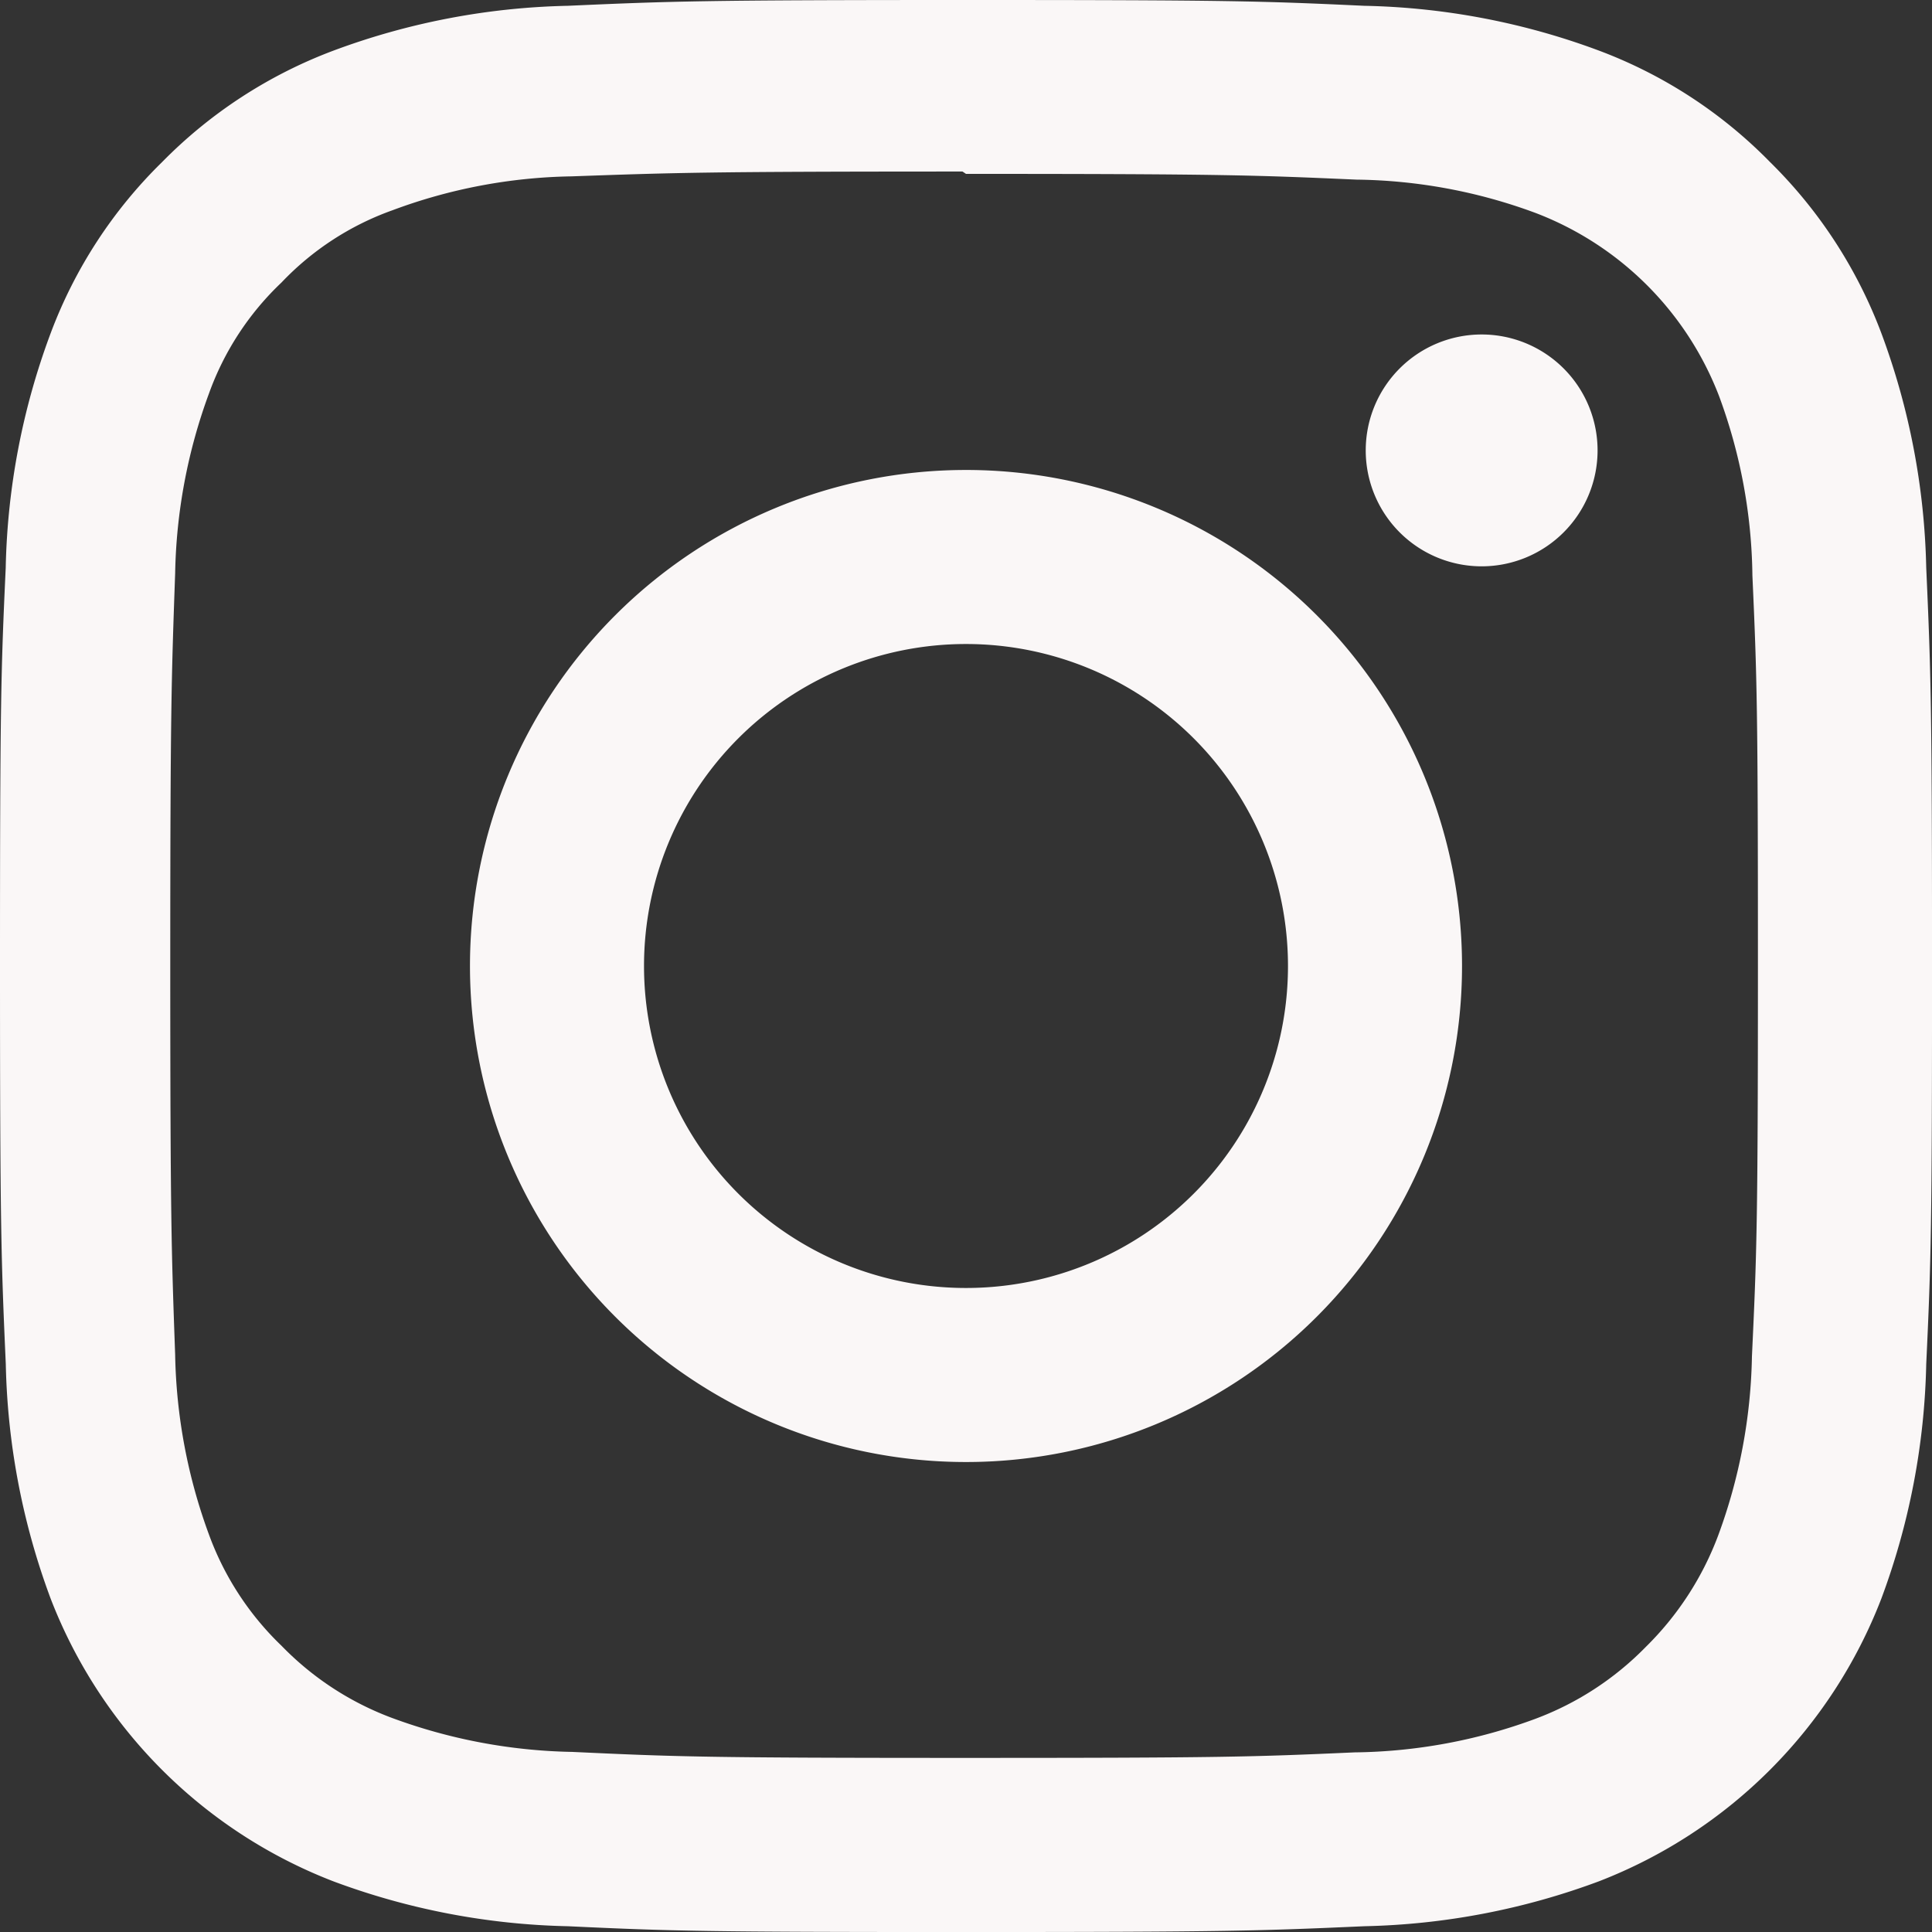 <svg id="instagram" xmlns="http://www.w3.org/2000/svg" width="70" height="70" viewBox="0 0 70 70">
  <rect x="0" y="0" width="70" height="70" fill="#333333" stroke="none"/>
  <path id="instagram-2" data-name="instagram" d="M35,0C25.491,0,24.305.044,20.571.21a25.808,25.808,0,0,0-8.5,1.628,17.162,17.162,0,0,0-6.2,4.036,17.022,17.022,0,0,0-4.036,6.2,25.752,25.752,0,0,0-1.628,8.5C.035,24.305,0,25.491,0,35S.044,45.695.21,49.429a25.82,25.82,0,0,0,1.628,8.5A17.876,17.876,0,0,0,12.075,68.163a25.832,25.832,0,0,0,8.5,1.628c3.734.175,4.92.21,14.429.21s10.695-.044,14.429-.21a25.877,25.877,0,0,0,8.5-1.628A17.876,17.876,0,0,0,68.163,57.925a25.82,25.82,0,0,0,1.628-8.5c.175-3.734.21-4.92.21-14.429s-.044-10.695-.21-14.429a25.865,25.865,0,0,0-1.628-8.5,17.191,17.191,0,0,0-4.036-6.2,17.032,17.032,0,0,0-6.2-4.036A25.764,25.764,0,0,0,49.429.21C45.695.035,44.509,0,35,0Zm0,6.3c9.343,0,10.456.046,14.147.208a19.274,19.274,0,0,1,6.495,1.21,11.526,11.526,0,0,1,6.646,6.641,19.318,19.318,0,0,1,1.205,6.495c.166,3.692.2,4.8.2,14.147s-.044,10.456-.217,14.147a19.668,19.668,0,0,1-1.227,6.495,11.14,11.14,0,0,1-2.623,4.032A10.942,10.942,0,0,1,55.6,62.287a19.461,19.461,0,0,1-6.519,1.205c-3.717.166-4.81.2-14.173.2s-10.458-.044-14.173-.217a19.83,19.83,0,0,1-6.521-1.227A10.852,10.852,0,0,1,10.2,59.629,10.647,10.647,0,0,1,7.571,55.6a19.843,19.843,0,0,1-1.225-6.519c-.131-3.675-.177-4.81-.177-14.129s.046-10.458.177-14.177a19.826,19.826,0,0,1,1.225-6.517A10.375,10.375,0,0,1,10.2,10.235a10.329,10.329,0,0,1,4.023-2.618A19.39,19.39,0,0,1,20.7,6.39c3.719-.131,4.812-.175,14.173-.175Zm0,10.728A17.972,17.972,0,1,0,52.972,35,17.971,17.971,0,0,0,35,17.028Zm0,29.638A11.666,11.666,0,1,1,46.666,35,11.663,11.663,0,0,1,35,46.666ZM57.883,16.319a4.2,4.2,0,1,1-4.2-4.2A4.2,4.2,0,0,1,57.883,16.319Z" transform="translate(0 0)" fill="#faf7f7"/>
</svg>
